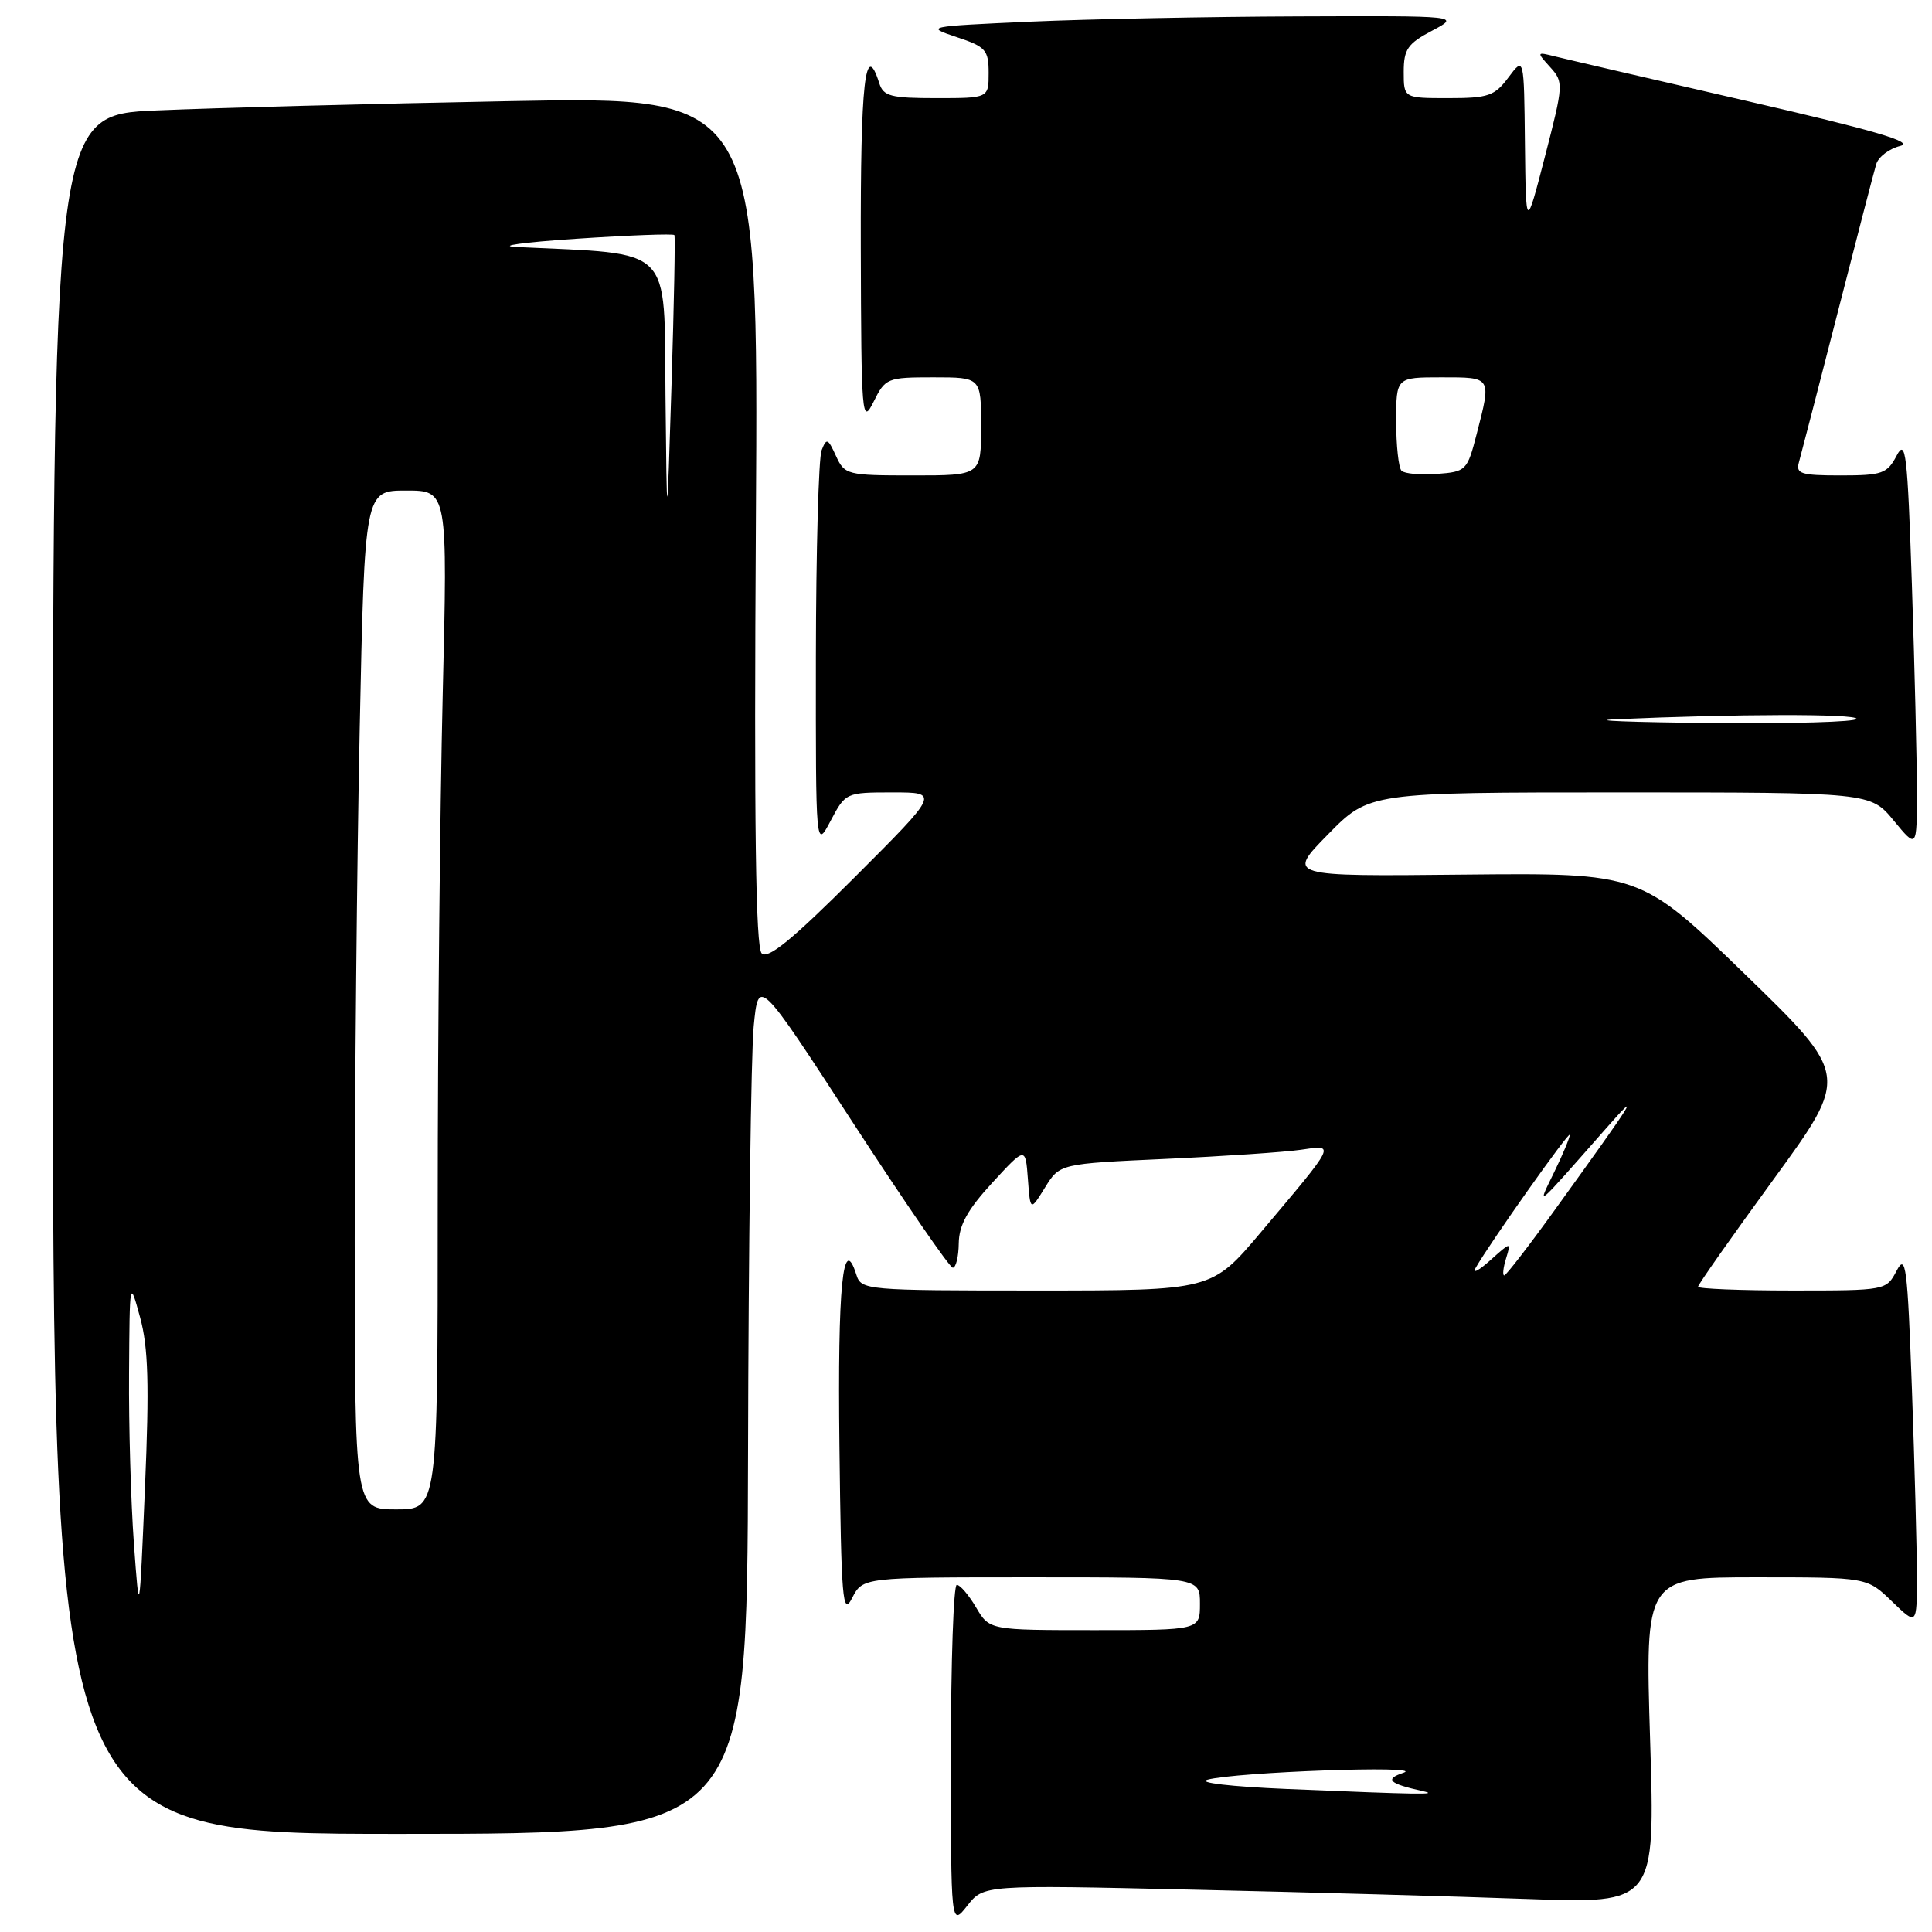 <?xml version="1.0" encoding="UTF-8" standalone="no"?>
<!DOCTYPE svg PUBLIC "-//W3C//DTD SVG 1.1//EN" "http://www.w3.org/Graphics/SVG/1.1/DTD/svg11.dtd" >
<svg xmlns="http://www.w3.org/2000/svg" xmlns:xlink="http://www.w3.org/1999/xlink" version="1.1" viewBox="0 0 256 256">
 <g >
 <path fill="currentColor"
d=" M 157.92 250.39 C 173.09 250.73 193.11 251.29 202.41 251.63 C 219.32 252.24 219.32 252.24 218.65 230.62 C 217.98 209.00 217.98 209.00 232.69 209.00 C 247.40 209.00 247.40 209.00 250.70 212.20 C 254.00 215.39 254.00 215.39 254.00 208.86 C 254.00 205.26 253.70 194.10 253.34 184.05 C 252.75 167.73 252.53 166.05 251.31 168.39 C 249.94 170.99 249.90 171.00 237.47 171.00 C 230.61 171.00 225.00 170.77 225.00 170.50 C 225.00 170.22 229.51 163.81 235.02 156.25 C 245.04 142.50 245.04 142.50 231.21 129.08 C 217.37 115.66 217.37 115.66 193.93 115.89 C 170.50 116.13 170.50 116.13 175.97 110.56 C 181.43 105.00 181.43 105.00 214.64 105.00 C 247.85 105.00 247.85 105.00 250.93 108.73 C 254.00 112.46 254.00 112.46 254.00 104.89 C 254.00 100.73 253.70 88.42 253.34 77.55 C 252.75 59.96 252.52 58.06 251.31 60.39 C 250.06 62.76 249.39 63.00 243.90 63.00 C 238.63 63.00 237.93 62.78 238.37 61.25 C 238.64 60.29 240.94 51.40 243.48 41.50 C 246.01 31.60 248.32 22.71 248.61 21.75 C 248.90 20.79 250.33 19.70 251.79 19.34 C 253.75 18.85 248.42 17.28 231.47 13.38 C 218.84 10.47 207.39 7.81 206.03 7.47 C 203.60 6.86 203.58 6.88 205.40 8.89 C 207.20 10.88 207.18 11.18 204.72 20.71 C 202.19 30.50 202.19 30.50 202.06 19.00 C 201.94 7.50 201.94 7.50 199.88 10.25 C 198.05 12.71 197.21 13.00 191.92 13.00 C 186.00 13.00 186.00 13.00 186.00 9.52 C 186.00 6.53 186.52 5.78 189.75 4.07 C 193.50 2.09 193.50 2.09 172.00 2.17 C 160.18 2.21 144.20 2.53 136.50 2.87 C 122.74 3.49 122.57 3.52 126.75 4.91 C 130.62 6.19 131.00 6.62 131.00 9.66 C 131.00 13.00 131.00 13.00 124.07 13.00 C 118.01 13.00 117.05 12.75 116.50 11.00 C 114.64 5.15 114.01 10.86 114.06 32.75 C 114.12 55.32 114.21 56.34 115.75 53.25 C 117.31 50.10 117.55 50.00 123.68 50.00 C 130.00 50.00 130.00 50.00 130.00 56.50 C 130.00 63.00 130.00 63.00 120.98 63.00 C 112.24 63.00 111.92 62.92 110.77 60.41 C 109.71 58.08 109.52 58.00 108.87 59.66 C 108.47 60.67 108.13 72.97 108.11 87.00 C 108.09 112.50 108.09 112.50 110.07 108.75 C 112.03 105.03 112.10 105.00 118.27 105.00 C 124.49 105.00 124.49 105.00 113.27 116.22 C 105.02 124.47 101.75 127.15 100.93 126.33 C 100.13 125.53 99.91 109.41 100.16 68.99 C 100.50 12.77 100.50 12.77 67.50 13.40 C 49.35 13.74 28.31 14.30 20.75 14.63 C 7.00 15.22 7.00 15.22 7.00 129.11 C 7.00 243.00 7.00 243.00 53.00 243.00 C 99.00 243.00 99.00 243.00 99.12 192.75 C 99.18 165.11 99.52 139.57 99.87 136.00 C 100.50 129.50 100.50 129.50 113.00 148.73 C 119.88 159.31 125.84 167.97 126.25 167.98 C 126.66 167.99 127.02 166.54 127.04 164.75 C 127.07 162.33 128.21 160.28 131.48 156.72 C 135.88 151.94 135.88 151.94 136.20 156.22 C 136.52 160.50 136.52 160.50 138.47 157.35 C 140.42 154.20 140.42 154.20 154.46 153.56 C 162.18 153.21 170.25 152.66 172.38 152.35 C 176.99 151.67 177.14 151.35 167.03 163.33 C 160.56 171.00 160.56 171.00 137.35 171.00 C 114.64 171.00 114.12 170.95 113.47 168.90 C 111.69 163.28 110.98 170.41 111.23 191.57 C 111.47 212.04 111.65 214.21 112.91 211.75 C 114.32 209.00 114.32 209.00 136.66 209.00 C 159.00 209.00 159.00 209.00 159.00 212.50 C 159.00 216.00 159.00 216.00 145.06 216.00 C 131.11 216.00 131.11 216.00 129.34 213.00 C 128.37 211.35 127.22 210.00 126.78 210.00 C 126.35 210.00 126.00 220.19 126.00 232.63 C 126.00 255.27 126.00 255.27 128.17 252.52 C 130.33 249.76 130.33 249.76 157.92 250.39 Z  M 170.50 237.05 C 163.10 236.74 158.58 236.21 160.00 235.82 C 163.73 234.80 188.95 233.89 186.00 234.89 C 183.42 235.75 184.01 236.33 188.50 237.33 C 190.80 237.83 188.41 237.80 170.50 237.05 Z  M 17.74 204.50 C 17.34 199.00 17.05 188.88 17.10 182.00 C 17.18 169.50 17.18 169.50 18.57 174.59 C 19.65 178.56 19.79 183.50 19.21 197.09 C 18.47 214.50 18.47 214.50 17.74 204.50 Z  M 47.00 164.16 C 47.00 144.45 47.30 114.08 47.66 96.66 C 48.32 65.00 48.32 65.00 53.82 65.00 C 59.32 65.00 59.32 65.00 58.66 92.16 C 58.30 107.10 58.00 137.48 58.00 159.66 C 58.00 200.00 58.00 200.00 52.50 200.00 C 47.00 200.00 47.00 200.00 47.00 164.16 Z  M 195.53 168.00 C 197.43 164.67 208.00 149.73 208.00 150.38 C 208.00 150.77 207.08 152.97 205.95 155.29 C 203.63 160.06 203.20 160.43 212.87 149.45 C 217.57 144.11 216.65 145.59 206.07 160.25 C 202.61 165.06 199.56 169.00 199.32 169.00 C 199.07 169.00 199.18 167.99 199.56 166.75 C 200.24 164.52 200.22 164.53 197.46 167.00 C 195.93 168.38 195.06 168.82 195.53 168.00 Z  M 214.00 95.31 C 229.91 94.60 246.00 94.56 246.00 95.25 C 246.00 95.66 237.34 95.91 226.75 95.80 C 216.16 95.70 210.43 95.48 214.00 95.31 Z  M 88.18 52.34 C 87.98 32.30 89.41 33.73 68.50 32.73 C 65.75 32.60 69.27 32.11 76.31 31.64 C 83.36 31.17 89.23 30.95 89.36 31.15 C 89.49 31.34 89.31 40.27 88.98 51.00 C 88.37 70.50 88.37 70.50 88.18 52.34 Z  M 185.71 62.38 C 185.32 61.99 185.00 59.04 185.00 55.83 C 185.00 50.00 185.00 50.00 191.00 50.00 C 197.70 50.00 197.63 49.89 195.67 57.50 C 194.42 62.36 194.27 62.51 190.40 62.80 C 188.22 62.96 186.11 62.77 185.71 62.38 Z "/>
</g>
</svg>
